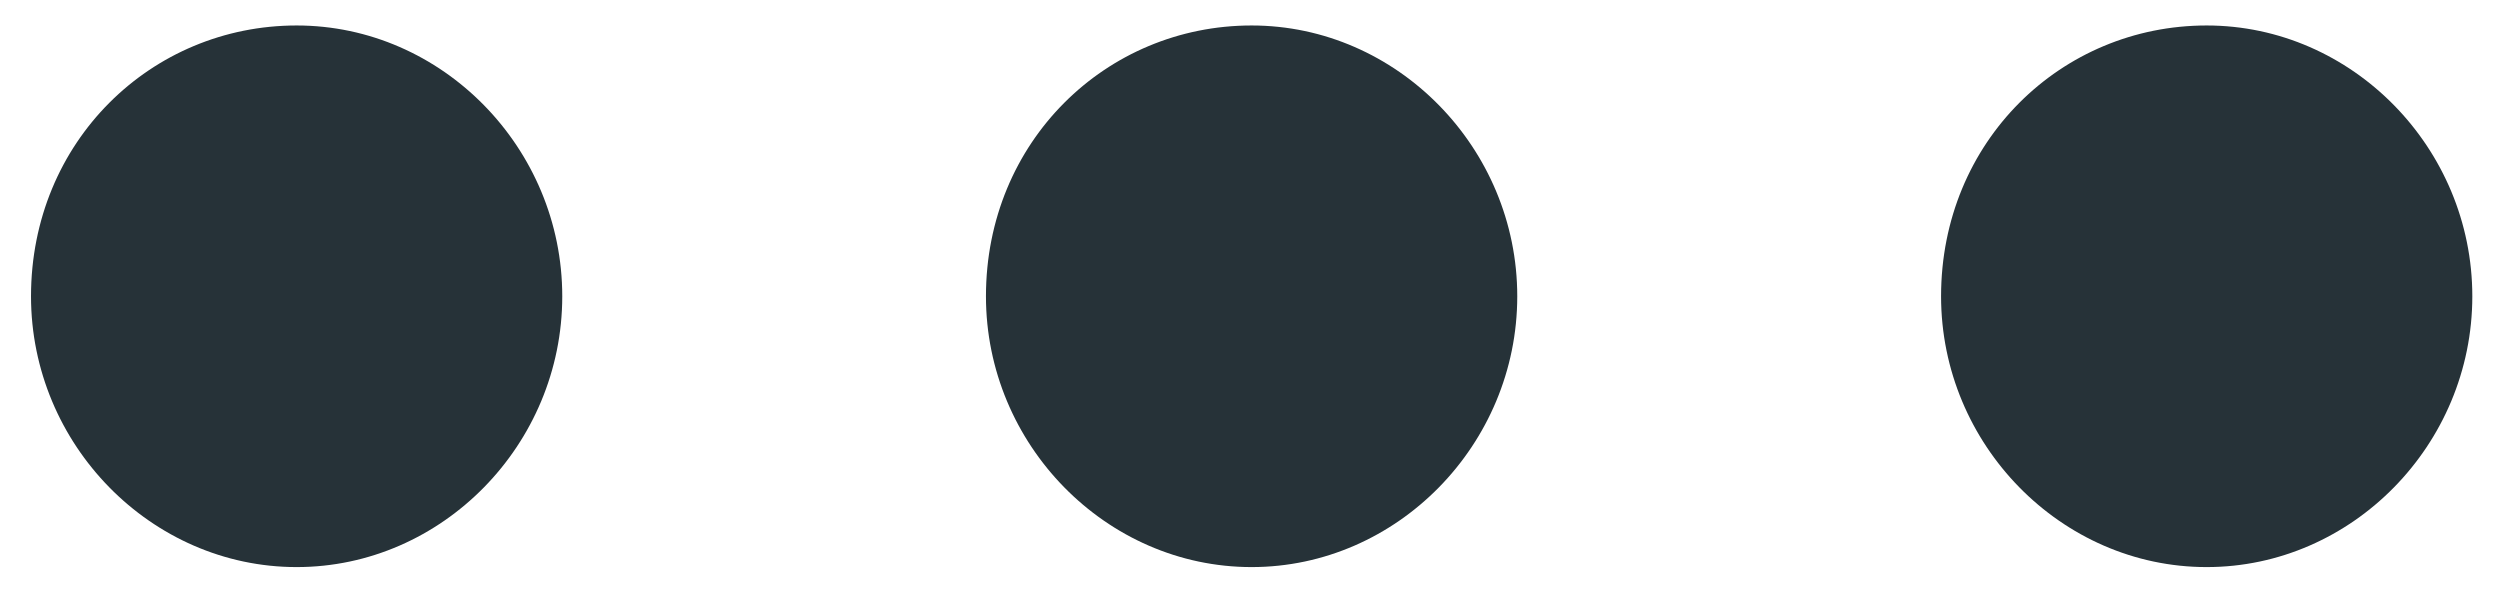 <svg width="42" height="10" viewBox="0 0 42 10" fill="none" xmlns="http://www.w3.org/2000/svg">
<path d="M0.521 4.978C0.521 7.469 2.54 9.527 4.984 9.527C7.428 9.527 9.446 7.469 9.446 4.978C9.446 2.486 7.428 0.428 4.984 0.428C2.54 0.428 0.521 2.378 0.521 4.978Z" fill="#263238"/>
<path d="M16.564 4.978C16.564 7.469 18.583 9.527 21.027 9.527C23.471 9.527 25.49 7.469 25.49 4.978C25.49 2.486 23.471 0.428 21.027 0.428C18.583 0.428 16.564 2.378 16.564 4.978Z" fill="#263238"/>
<path d="M32.61 4.978C32.61 7.469 34.628 9.527 37.072 9.527C39.516 9.527 41.535 7.469 41.535 4.978C41.535 2.486 39.516 0.428 37.072 0.428C34.628 0.428 32.61 2.378 32.61 4.978Z" fill="#263238"/>
</svg>
